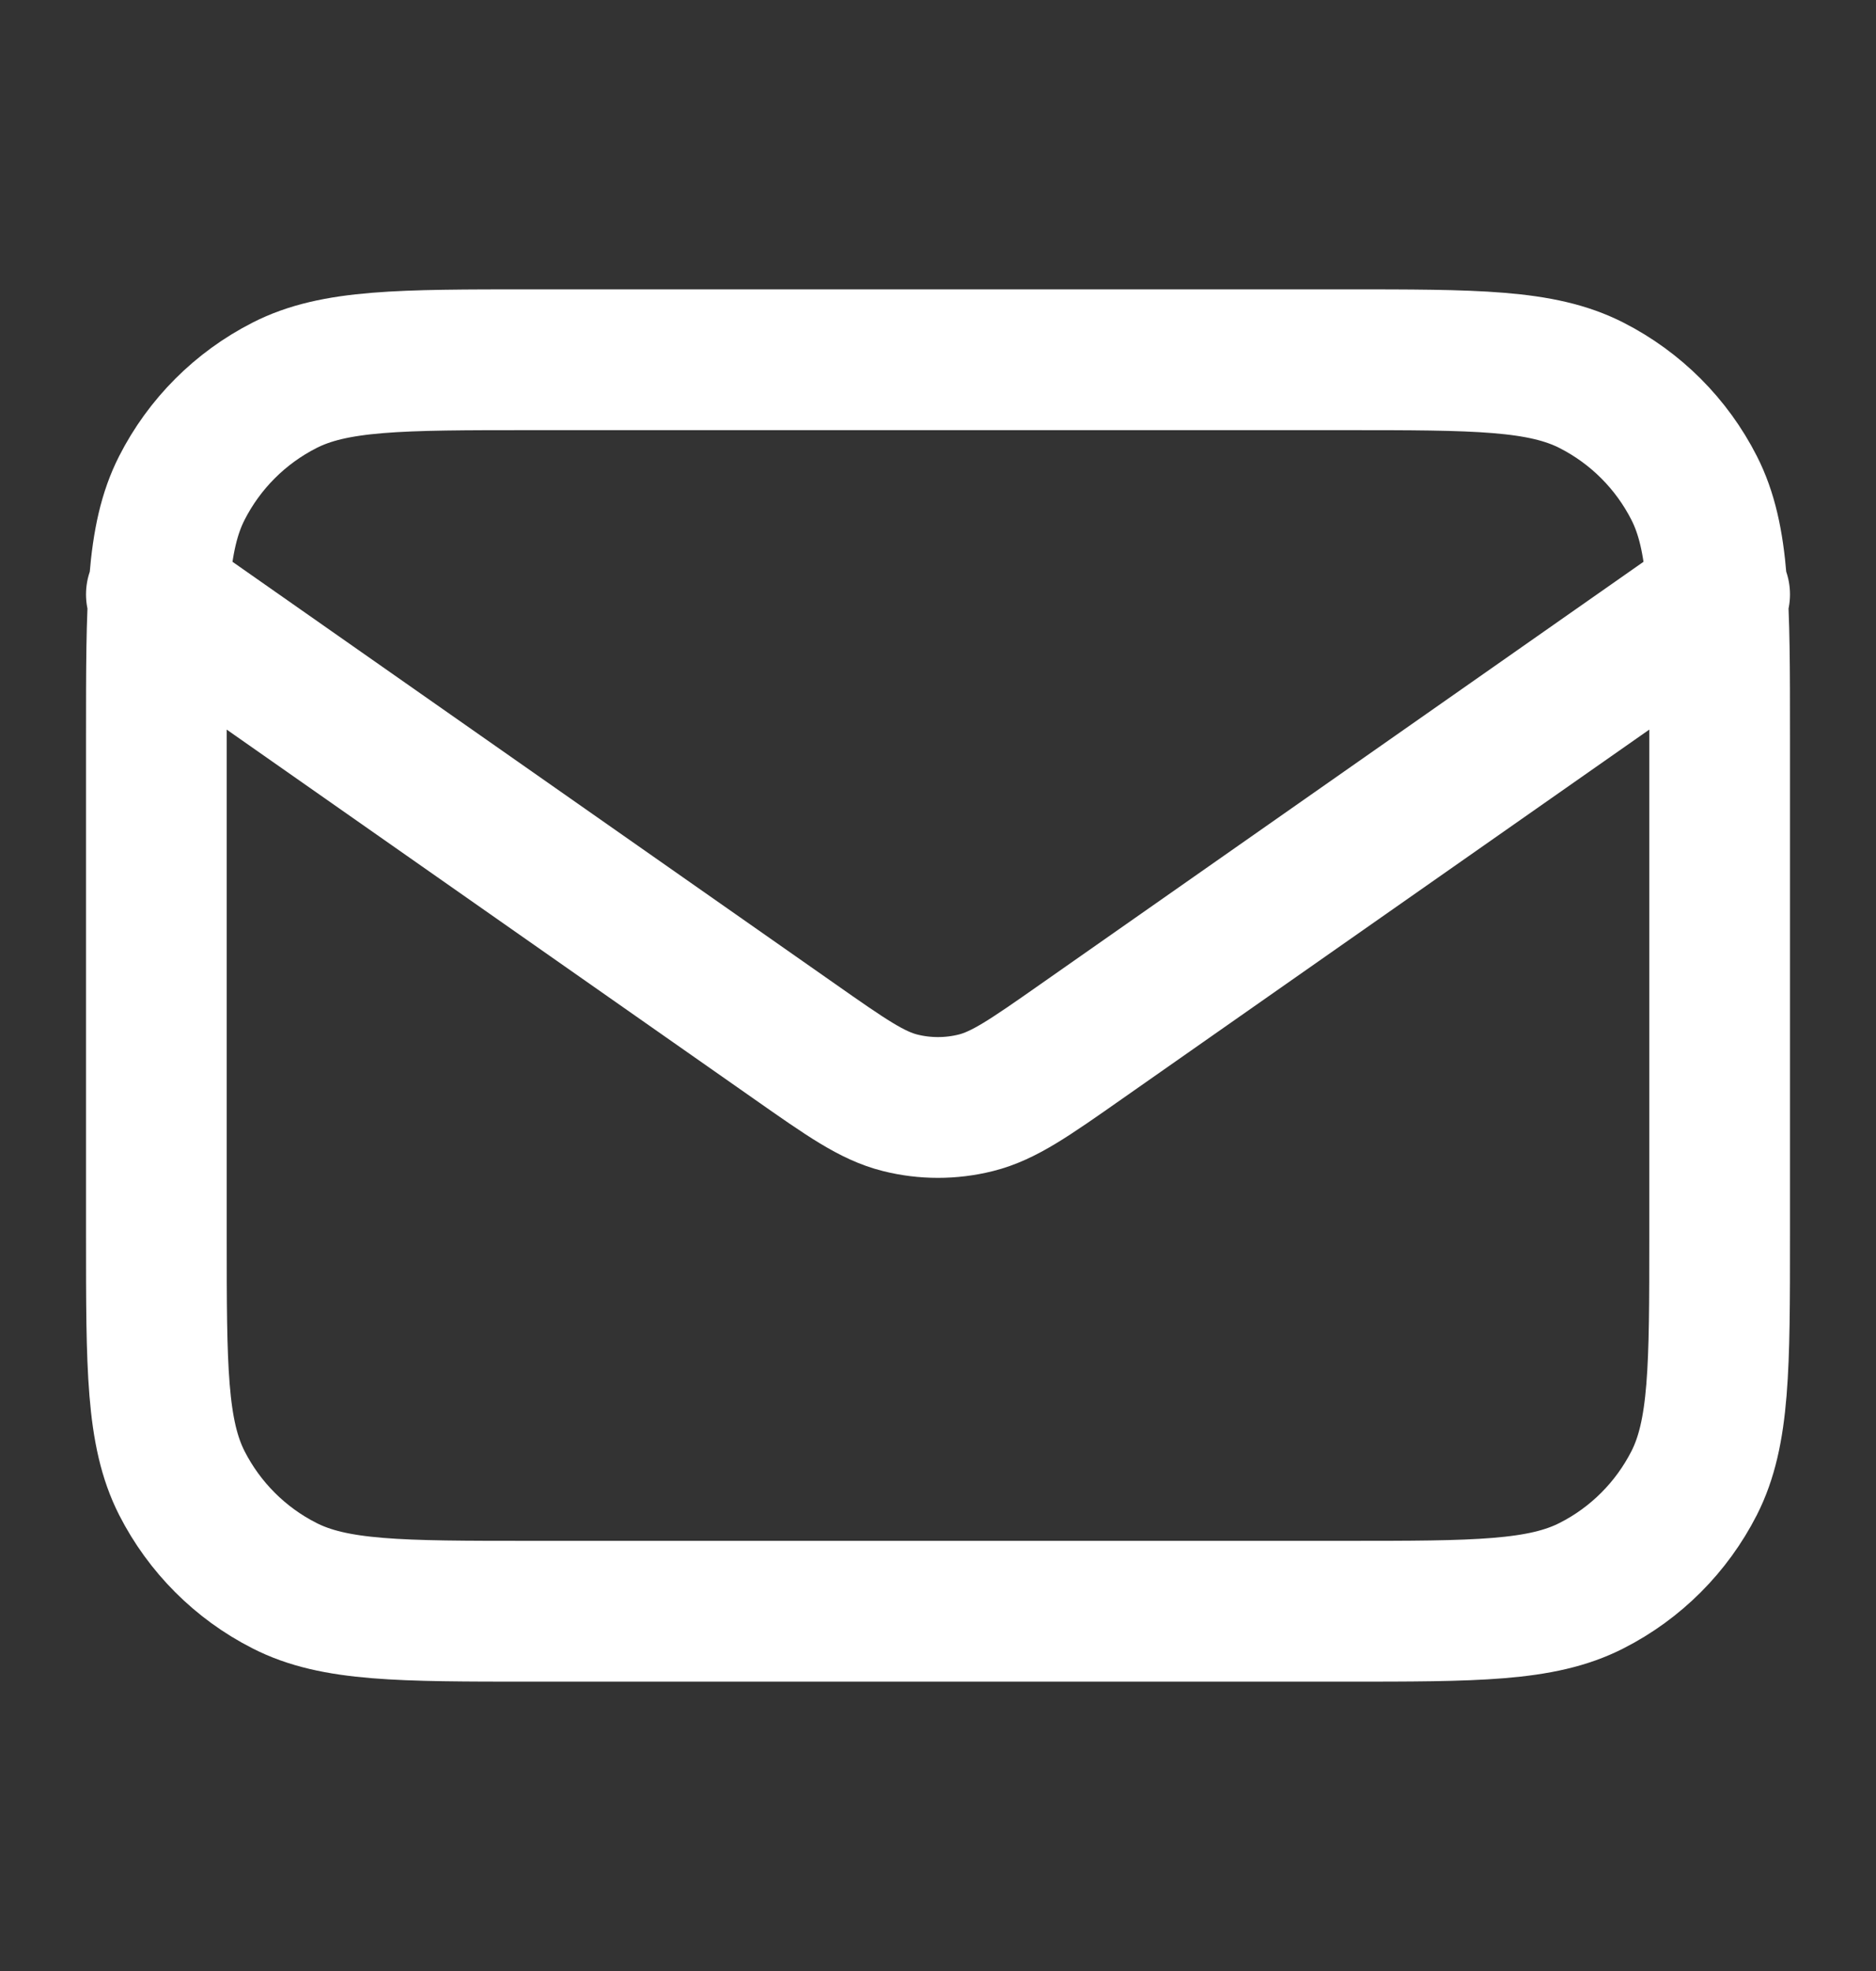 <svg width="20" height="21" viewBox="0 0 20 21" fill="none" xmlns="http://www.w3.org/2000/svg">
<rect x="0" y="0" width="20" height="21" fill="#333333" stroke="none"/>
<path d="M1.667 6.333L8.471 11.096C9.022 11.482 9.297 11.675 9.597 11.75C9.861 11.816 10.138 11.816 10.403 11.75C10.703 11.675 10.978 11.482 11.529 11.096L18.333 6.333M5.667 17.167H14.333C15.733 17.167 16.433 17.167 16.968 16.894C17.439 16.655 17.821 16.272 18.061 15.802C18.333 15.267 18.333 14.567 18.333 13.167V7.833C18.333 6.433 18.333 5.733 18.061 5.199C17.821 4.728 17.439 4.346 16.968 4.106C16.433 3.833 15.733 3.833 14.333 3.833H5.667C4.266 3.833 3.566 3.833 3.032 4.106C2.561 4.346 2.179 4.728 1.939 5.199C1.667 5.733 1.667 6.433 1.667 7.833V13.167C1.667 14.567 1.667 15.267 1.939 15.802C2.179 16.272 2.561 16.655 3.032 16.894C3.566 17.167 4.266 17.167 5.667 17.167Z" stroke="white" stroke-width="1.5" stroke-linecap="round" stroke-linejoin="round"/>
</svg>

